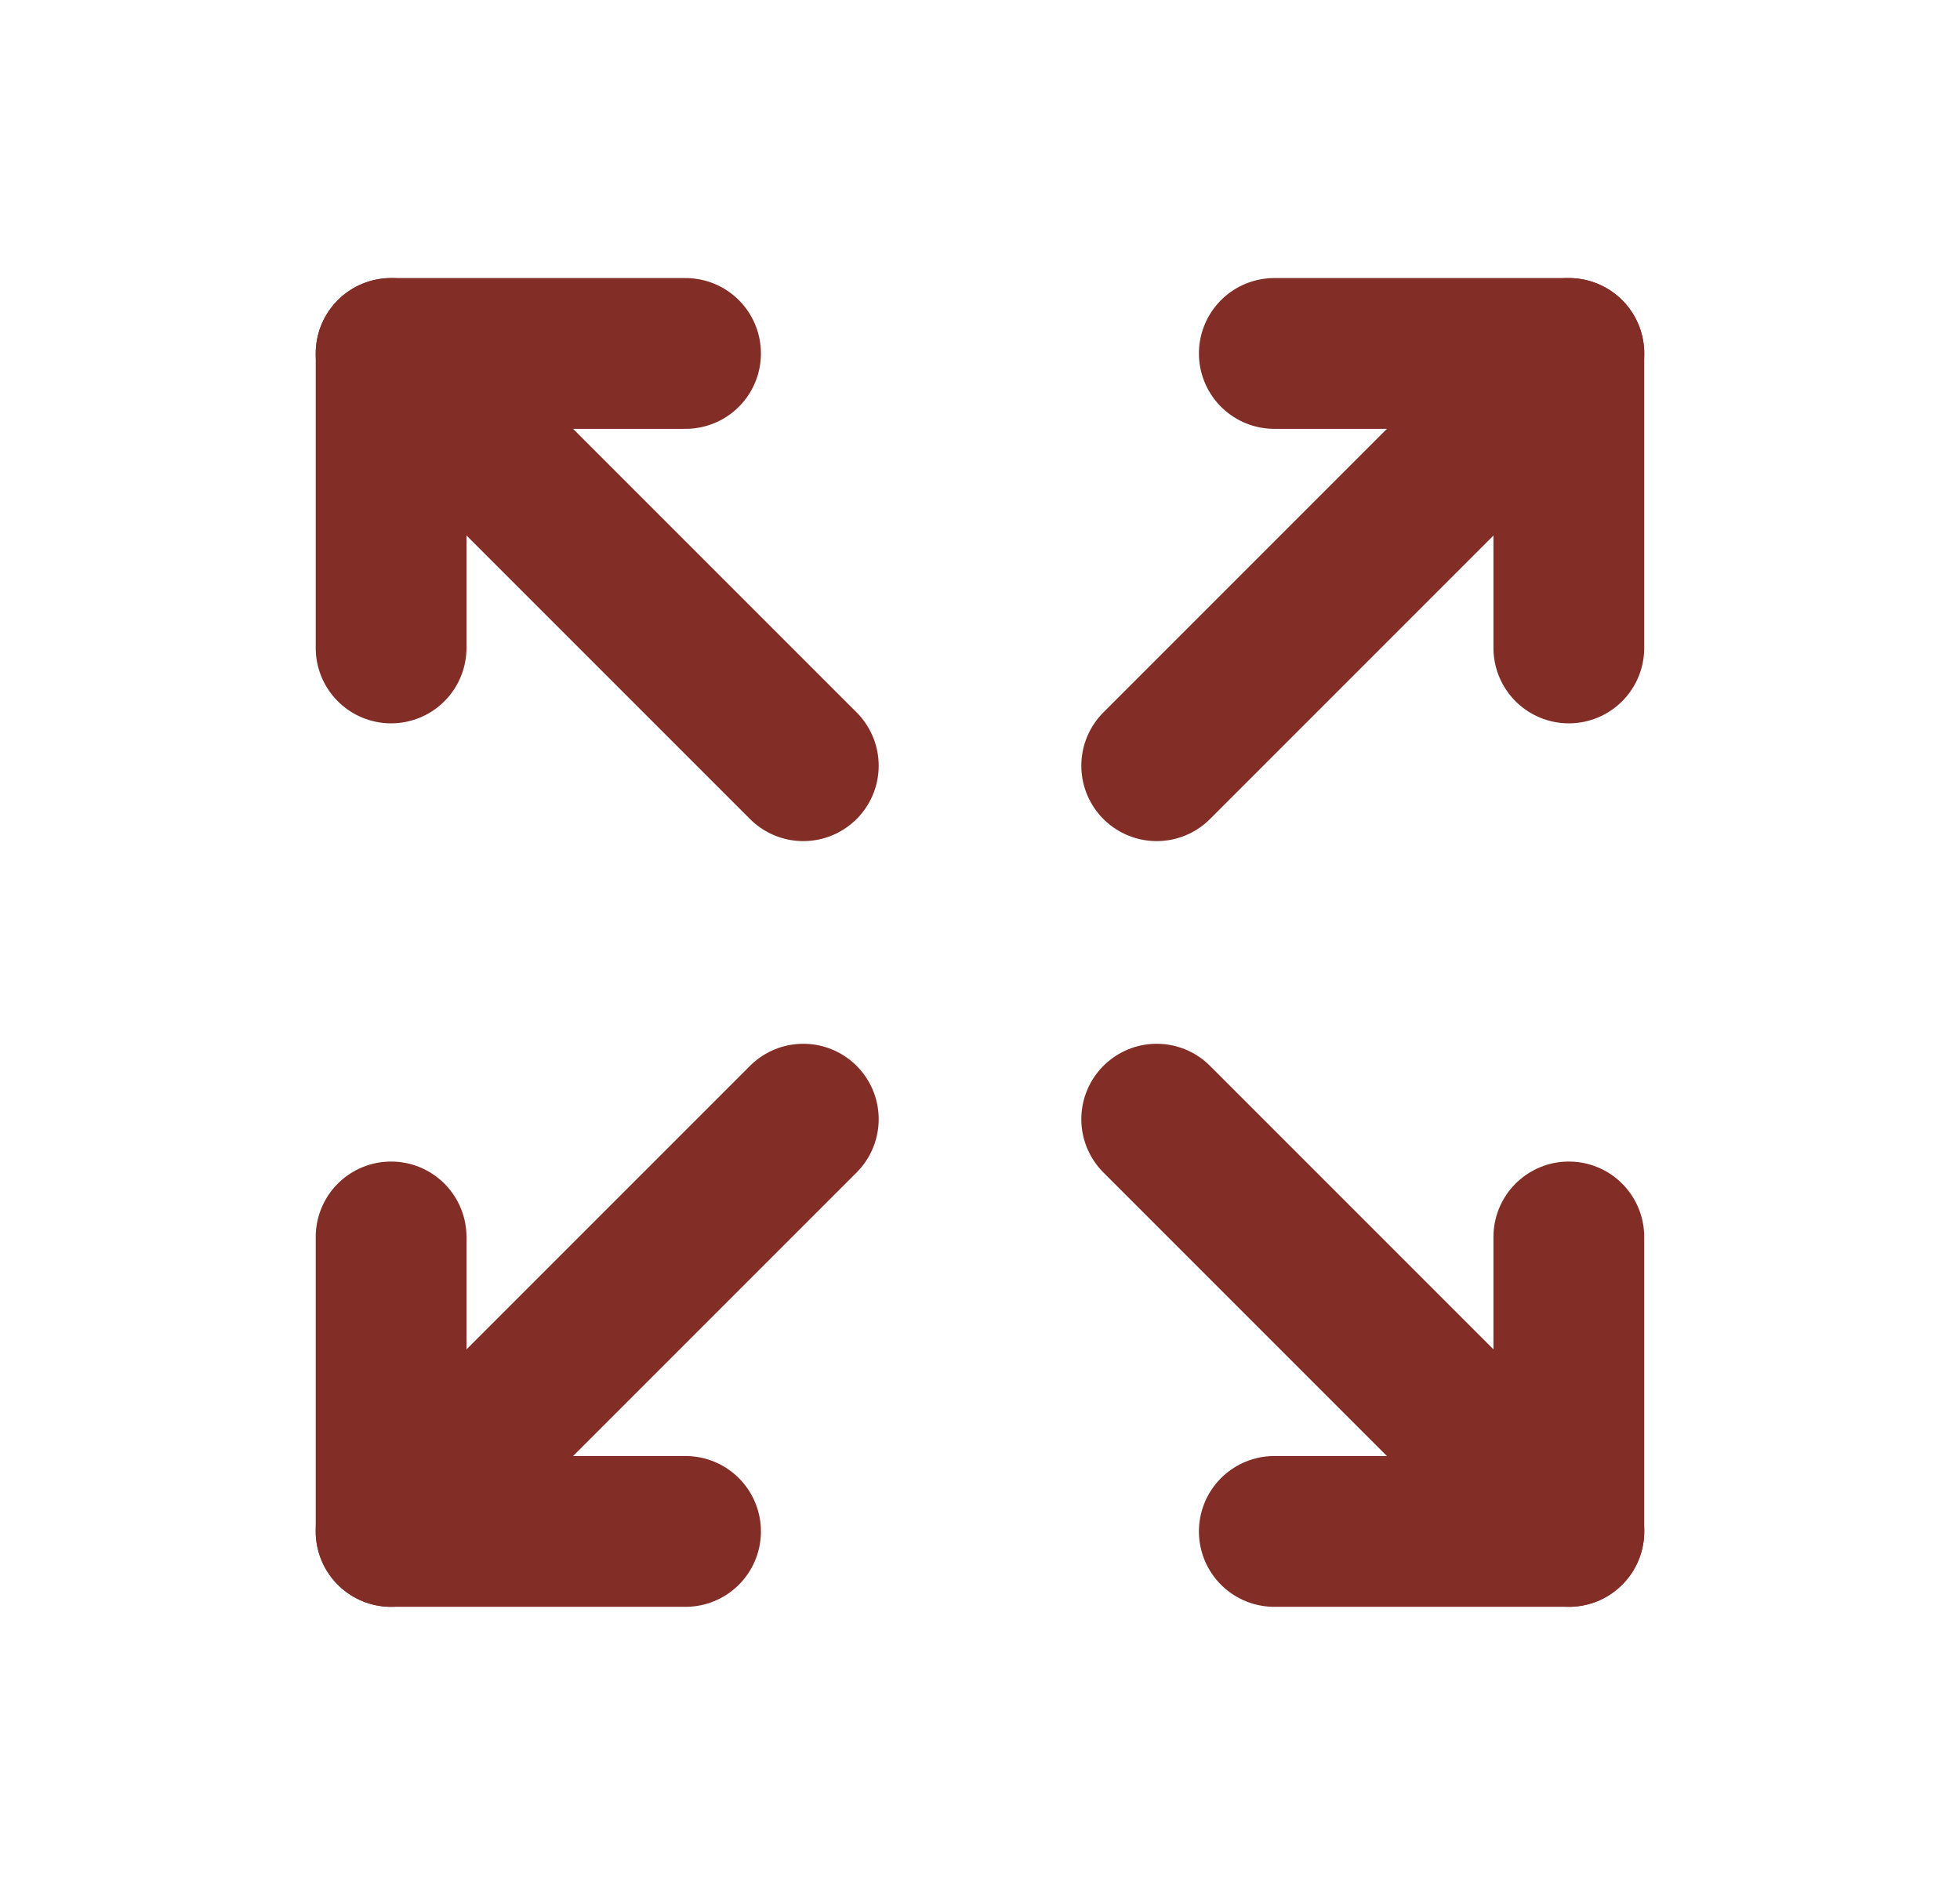 <svg width="26" height="25" viewBox="0 0 26 25" fill="none" xmlns="http://www.w3.org/2000/svg">
<path d="M16.904 4.688H20.811V8.594" stroke="#822E27" stroke-width="2" stroke-linecap="round" stroke-linejoin="round"/>
<path d="M15.344 10.156L20.812 4.688" stroke="#822E27" stroke-width="2" stroke-linecap="round" stroke-linejoin="round"/>
<path d="M9.094 20.312H5.188V16.406" stroke="#822E27" stroke-width="2" stroke-linecap="round" stroke-linejoin="round"/>
<path d="M10.656 14.844L5.188 20.312" stroke="#822E27" stroke-width="2" stroke-linecap="round" stroke-linejoin="round"/>
<path d="M20.811 16.406V20.312H16.904" stroke="#822E27" stroke-width="2" stroke-linecap="round" stroke-linejoin="round"/>
<path d="M15.344 14.844L20.812 20.312" stroke="#822E27" stroke-width="2" stroke-linecap="round" stroke-linejoin="round"/>
<path d="M5.188 8.594V4.688H9.094" stroke="#822E27" stroke-width="2" stroke-linecap="round" stroke-linejoin="round"/>
<path d="M10.656 10.156L5.188 4.688" stroke="#822E27" stroke-width="2" stroke-linecap="round" stroke-linejoin="round"/>
</svg>
